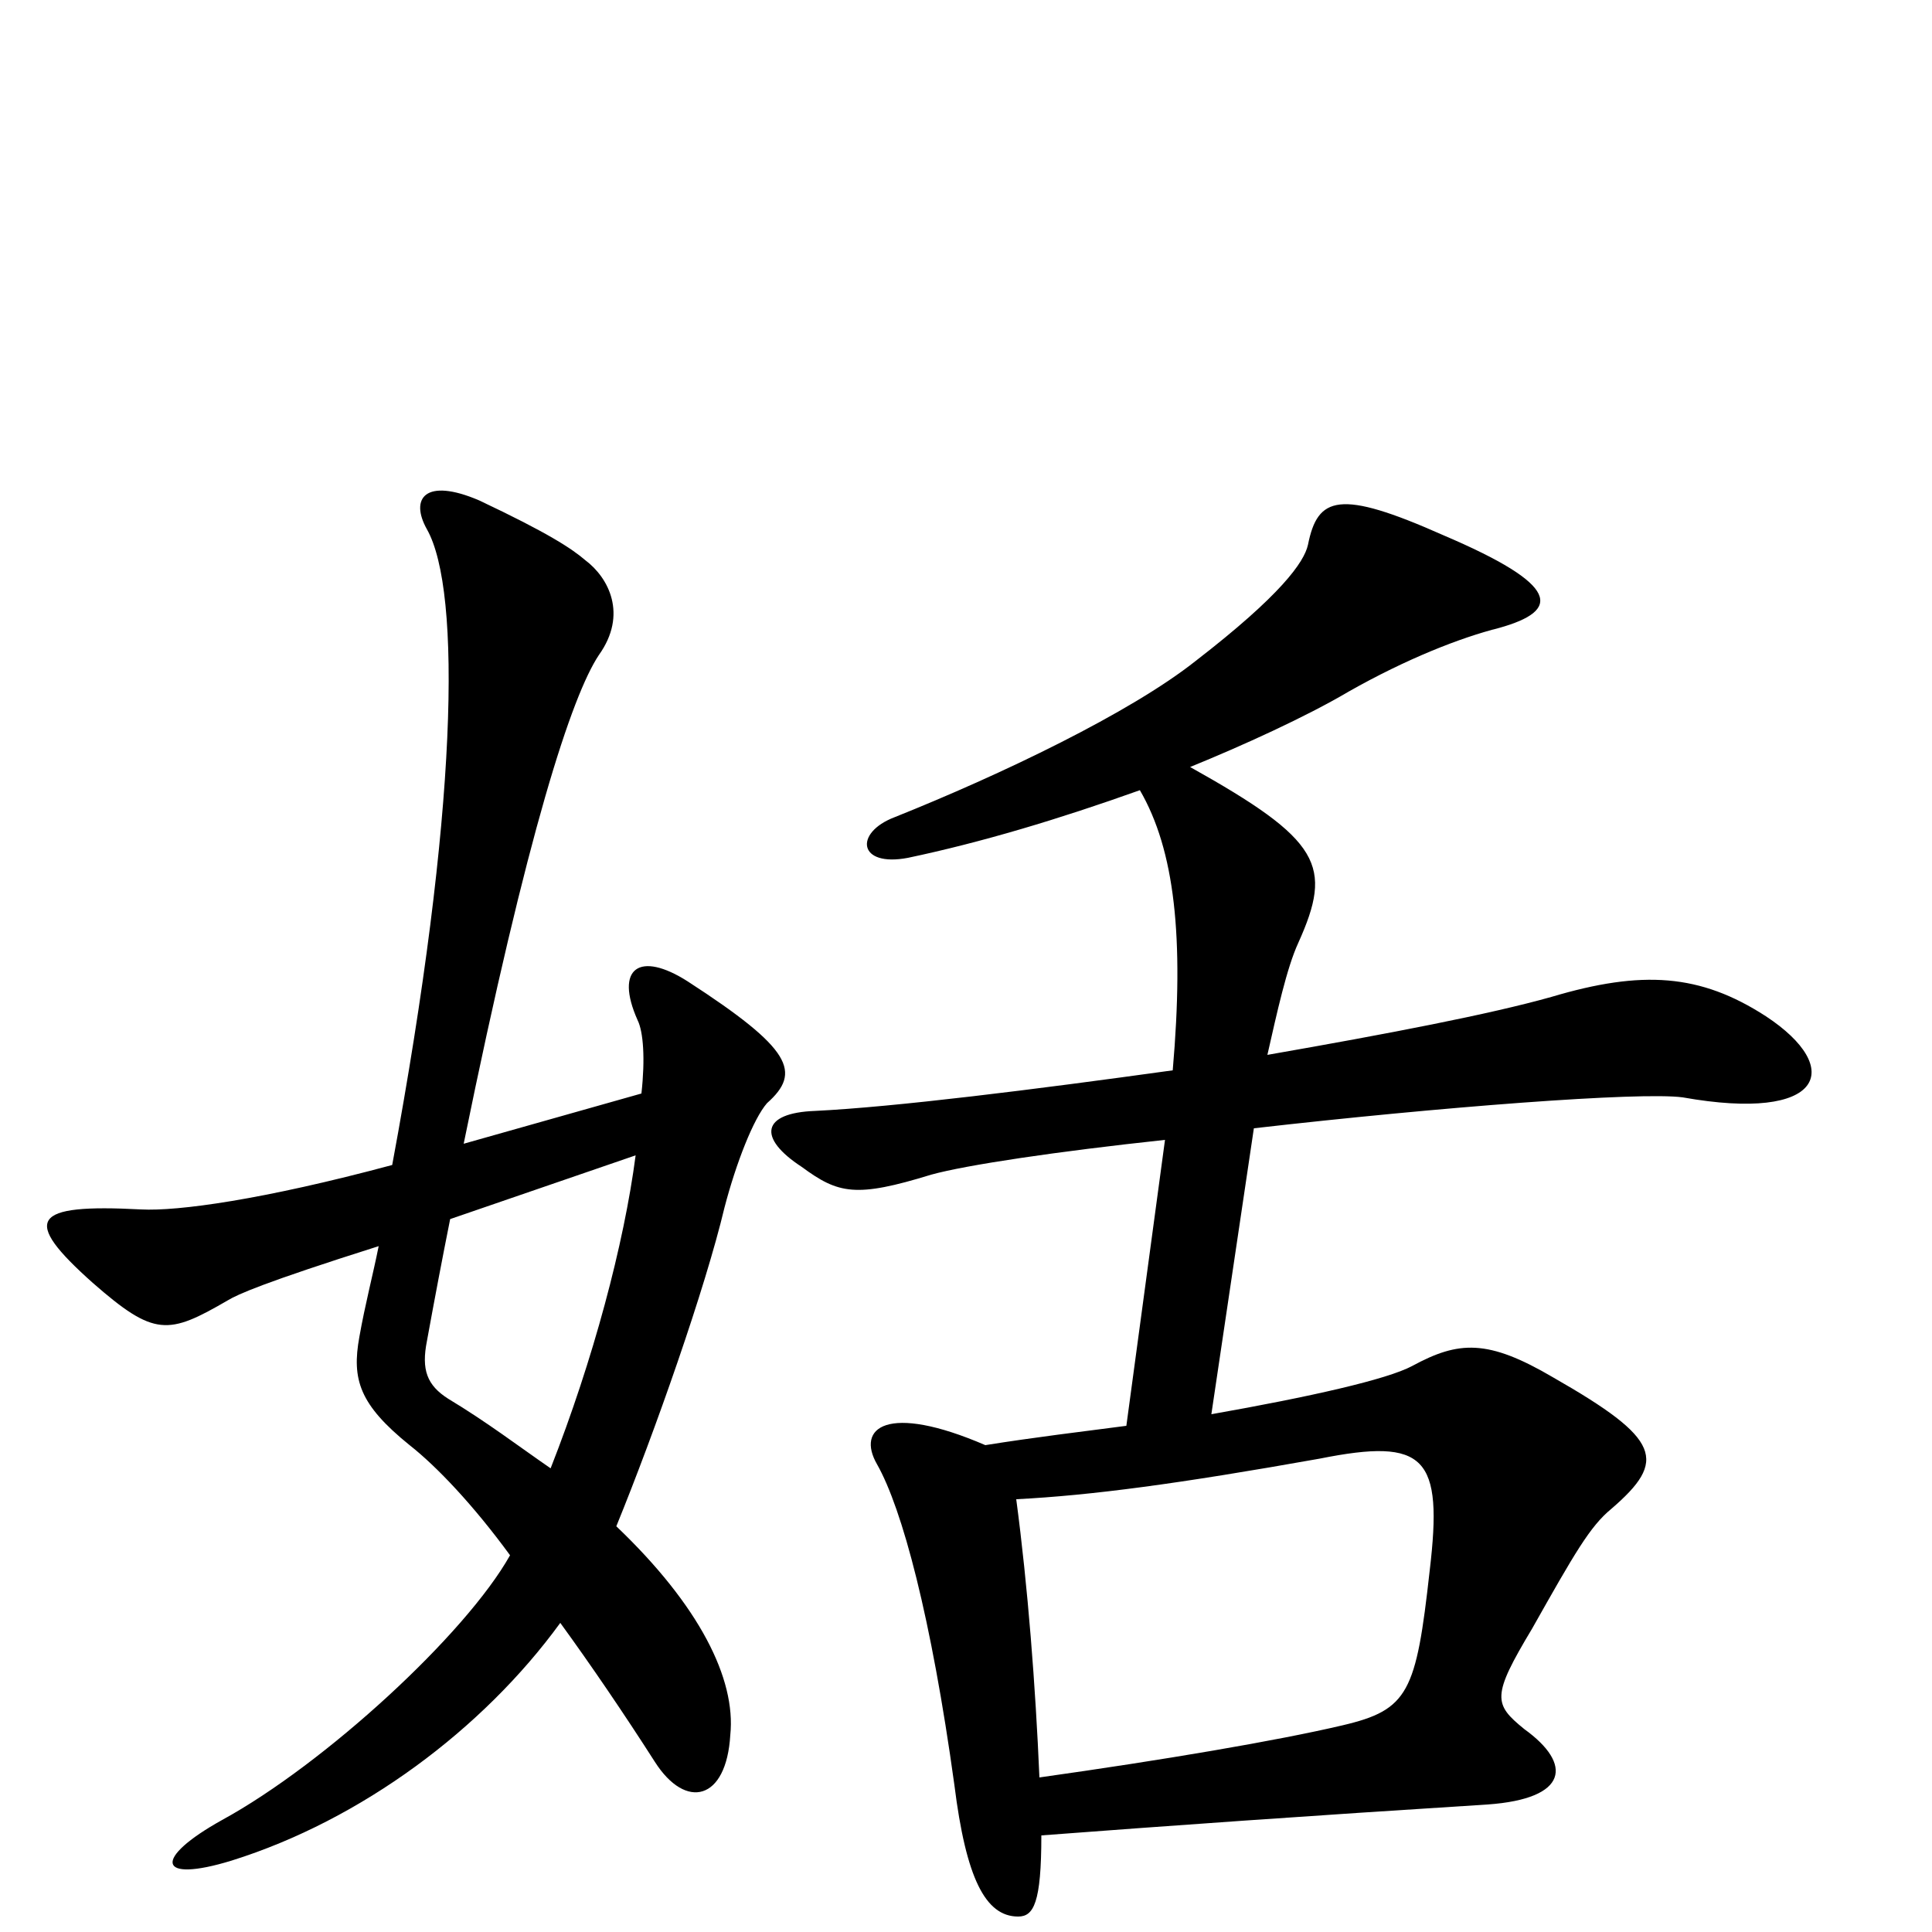 <svg xmlns="http://www.w3.org/2000/svg" viewBox="0 -1000 1000 1000">
	<path fill="#000000" d="M233 -369L329 -402C323 -356 307 -296 285 -240C269 -251 252 -264 232 -276C221 -283 218 -291 221 -306C225 -328 229 -349 233 -369ZM203 -397C136 -379 92 -373 73 -374C16 -377 11 -369 48 -336C80 -308 87 -309 118 -327C123 -330 136 -336 196 -355C193 -340 189 -325 186 -308C182 -286 186 -273 212 -252C226 -241 245 -221 264 -195C241 -154 168 -87 115 -58C79 -38 81 -25 120 -37C187 -58 250 -105 290 -160C306 -138 323 -113 339 -88C355 -63 376 -68 378 -102C381 -131 362 -169 319 -210C339 -259 365 -333 375 -375C381 -398 390 -421 397 -429C415 -445 410 -457 356 -492C331 -508 318 -499 330 -472C333 -466 334 -452 332 -434L240 -408C273 -570 296 -640 310 -661C325 -682 315 -701 303 -710C296 -716 284 -724 248 -741C220 -753 212 -742 221 -726C239 -694 237 -580 203 -397ZM526 -224C565 -226 610 -232 683 -245C738 -256 747 -246 740 -187C733 -124 729 -115 695 -107C661 -99 602 -89 538 -80C536 -127 532 -179 526 -224ZM656 -454C661 -476 666 -499 672 -512C690 -552 684 -565 616 -603C643 -614 676 -629 698 -642C728 -659 756 -670 776 -675C808 -684 808 -697 747 -723C693 -747 682 -743 677 -718C675 -709 663 -692 619 -658C585 -631 518 -599 463 -577C442 -569 444 -551 470 -556C508 -564 548 -576 590 -591C608 -560 613 -515 607 -446C535 -436 463 -427 422 -425C394 -424 392 -411 415 -396C434 -382 443 -380 482 -392C500 -397 547 -404 603 -410L583 -262C560 -259 535 -256 510 -252C459 -274 443 -261 454 -242C467 -219 482 -163 494 -76C500 -28 510 -8 527 -8C535 -8 539 -15 539 -50C605 -55 675 -60 770 -66C812 -69 814 -87 789 -105C773 -118 772 -122 793 -157C815 -196 823 -210 834 -219C863 -244 860 -255 804 -287C770 -307 755 -306 731 -293C718 -286 678 -277 627 -268L649 -416C745 -427 849 -435 871 -432C944 -419 955 -447 914 -474C880 -496 850 -498 803 -484C771 -475 719 -465 656 -454Z"/>
</svg>